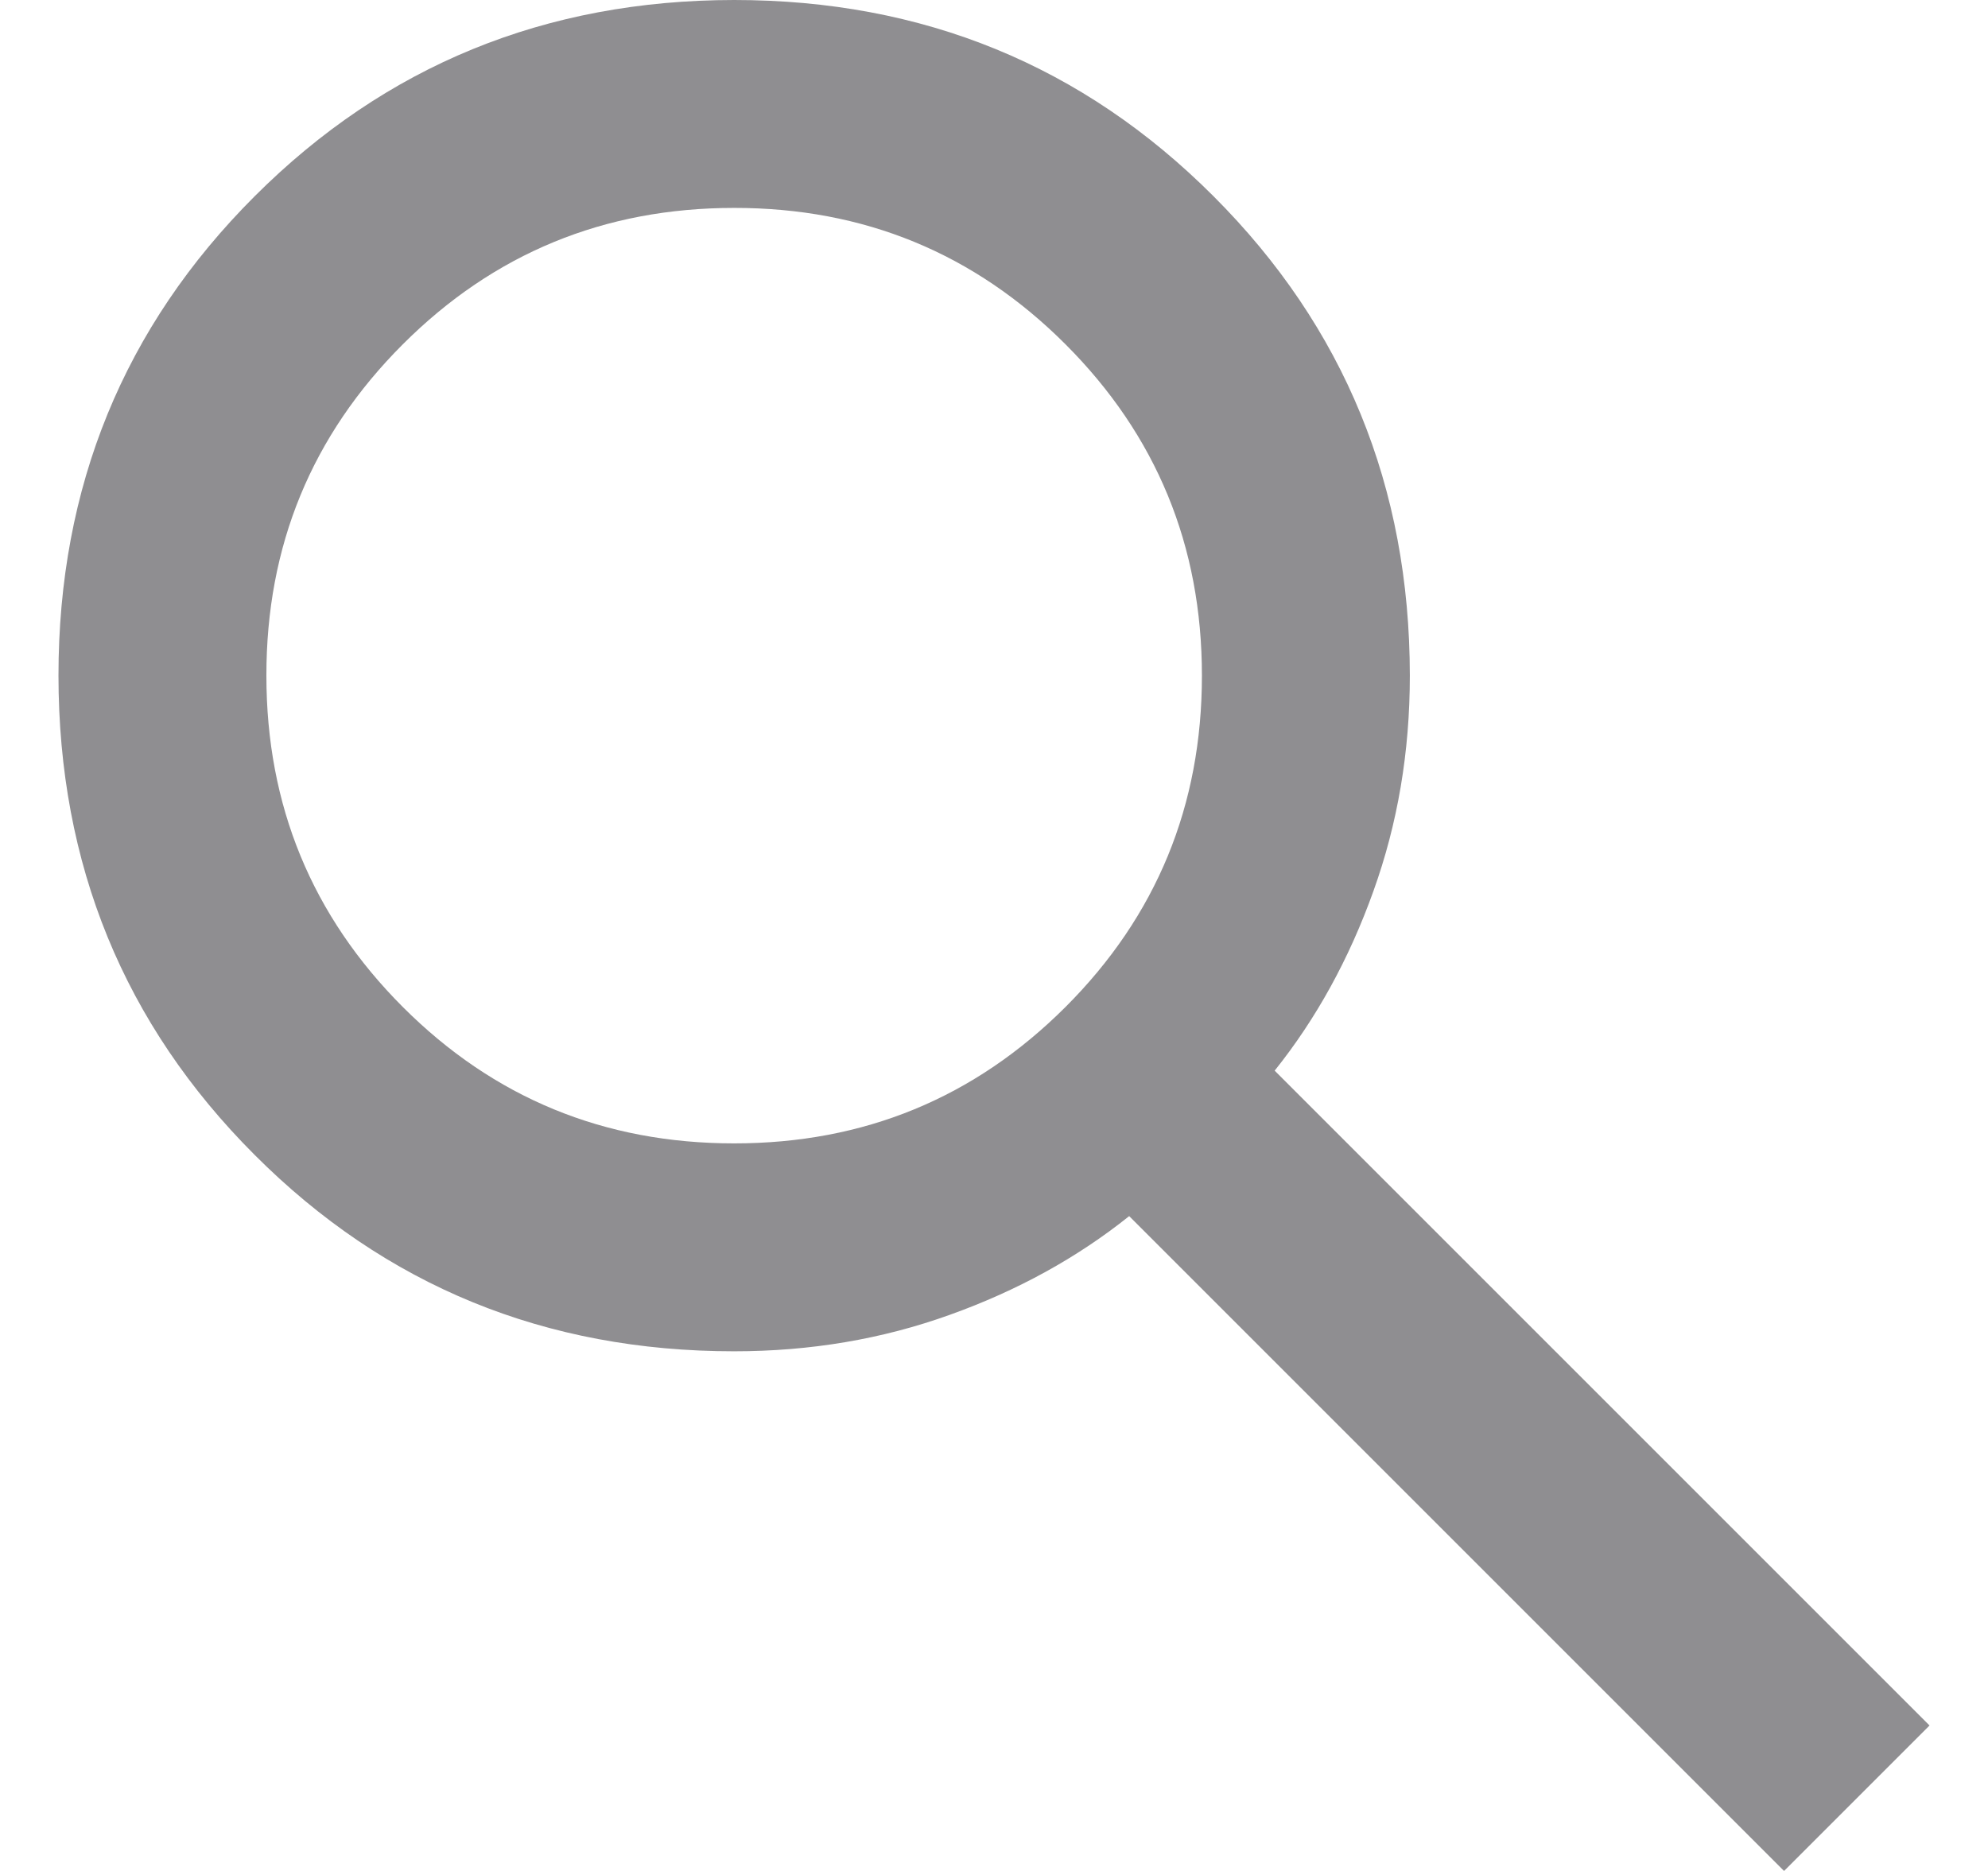 <svg width="17" height="16" viewBox="0 0 17 16" fill="none" xmlns="http://www.w3.org/2000/svg">
<path d="M15.256 16L9.656 10.4C9.211 10.756 8.7 11.037 8.122 11.244C7.544 11.452 6.93 11.556 6.278 11.556C4.663 11.556 3.296 10.996 2.178 9.877C1.06 8.759 0.501 7.392 0.5 5.778C0.5 4.163 1.059 2.796 2.178 1.678C3.297 0.56 4.664 0.001 6.278 0C7.893 0 9.259 0.559 10.377 1.678C11.496 2.797 12.055 4.164 12.056 5.778C12.056 6.43 11.952 7.044 11.744 7.622C11.537 8.2 11.256 8.711 10.9 9.156L16.5 14.756L15.256 16ZM6.278 9.778C7.389 9.778 8.333 9.389 9.112 8.611C9.89 7.833 10.278 6.888 10.278 5.778C10.278 4.667 9.889 3.722 9.111 2.944C8.333 2.166 7.388 1.777 6.278 1.778C5.167 1.778 4.222 2.167 3.444 2.945C2.666 3.723 2.277 4.667 2.278 5.778C2.278 6.889 2.667 7.833 3.445 8.612C4.223 9.39 5.167 9.778 6.278 9.778Z" fill="#8F8E91"/>
</svg>
